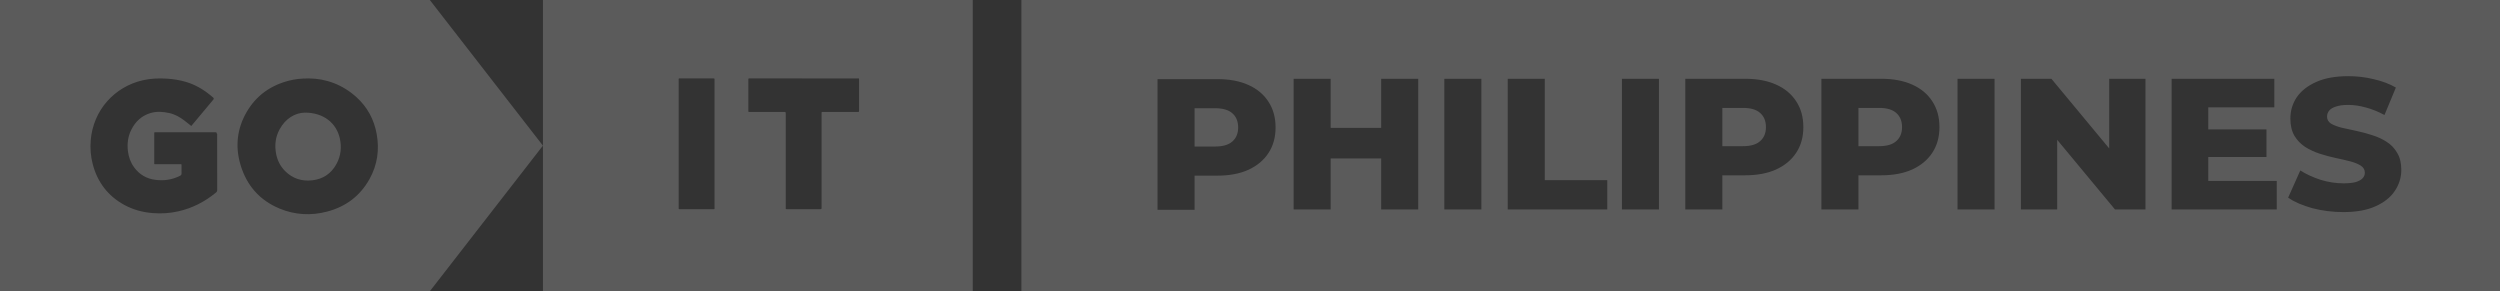 <svg width="206" height="24" viewBox="0 0 206 24" fill="none" xmlns="http://www.w3.org/2000/svg">
<rect x="0" y="0" width="206" height="24" fill="#333333" stroke="none"/>
<g opacity="0.2">
<path fill-rule="evenodd" clip-rule="evenodd" d="M35.417 0H0V24H35.417L44.737 12L35.417 0ZM15.592 10.247L15.593 10.247L15.594 10.248C15.647 10.291 15.7 10.334 15.754 10.378C15.79 10.356 15.813 10.325 15.834 10.297C15.839 10.291 15.844 10.284 15.848 10.278C16.039 10.052 16.229 9.824 16.418 9.597L16.418 9.597L16.419 9.596L16.419 9.595C16.8 9.141 17.18 8.686 17.56 8.23C17.636 8.139 17.633 8.097 17.546 8.023C17.478 7.964 17.409 7.906 17.338 7.848C16.735 7.355 16.072 6.971 15.321 6.748C14.82 6.6 14.307 6.519 13.786 6.483C13.106 6.438 12.432 6.46 11.764 6.614C9.426 7.151 7.68 9.083 7.476 11.559C7.421 12.227 7.473 12.889 7.644 13.538C8.034 15.008 8.881 16.134 10.225 16.875C10.957 17.279 11.75 17.492 12.584 17.559C13.29 17.616 13.989 17.573 14.679 17.417C15.846 17.155 16.878 16.625 17.795 15.867C17.868 15.807 17.898 15.747 17.898 15.651C17.895 14.472 17.895 13.292 17.895 12.113L17.895 11.229C17.895 11.214 17.894 11.198 17.893 11.182V11.182C17.891 11.148 17.888 11.114 17.898 11.082C17.909 11.046 17.889 11.025 17.87 11.005C17.854 10.988 17.838 10.971 17.841 10.947C17.846 10.906 17.818 10.9 17.786 10.9H17.699H12.86C12.855 10.9 12.85 10.9 12.845 10.9C12.84 10.9 12.836 10.9 12.831 10.9C12.812 10.901 12.792 10.902 12.773 10.9C12.723 10.895 12.707 10.92 12.711 10.965C12.713 10.984 12.712 11.004 12.711 11.023L12.711 11.034L12.711 11.052L12.711 11.828C12.71 12.345 12.71 12.863 12.711 13.38C12.711 13.401 12.71 13.42 12.71 13.436C12.709 13.483 12.709 13.507 12.72 13.52C12.733 13.533 12.76 13.533 12.815 13.532H12.815C12.824 13.532 12.834 13.532 12.845 13.532C12.85 13.532 12.855 13.532 12.861 13.532H14.81C14.827 13.532 14.842 13.531 14.856 13.531C14.91 13.531 14.936 13.53 14.948 13.543C14.96 13.555 14.96 13.579 14.959 13.626C14.959 13.643 14.959 13.662 14.959 13.684C14.959 13.797 14.959 13.909 14.959 14.021V14.021V14.021L14.959 14.19V14.194C14.959 14.425 14.959 14.427 14.749 14.527C14.134 14.82 13.485 14.904 12.815 14.82C12.07 14.728 11.475 14.377 11.038 13.769C10.754 13.374 10.598 12.928 10.54 12.447C10.467 11.834 10.541 11.244 10.821 10.687C11.157 10.018 11.666 9.537 12.397 9.317C12.909 9.162 13.428 9.202 13.942 9.314C14.408 9.415 14.813 9.642 15.187 9.927C15.324 10.03 15.457 10.138 15.592 10.247L15.592 10.247ZM29.378 8.012C28.23 6.97 26.862 6.473 25.448 6.462C24.796 6.464 24.308 6.517 23.79 6.651C22.288 7.041 21.113 7.879 20.332 9.217C19.531 10.59 19.368 12.062 19.816 13.576C20.317 15.269 21.386 16.501 23.039 17.187C24.309 17.713 25.625 17.783 26.951 17.436C28.493 17.033 29.675 16.142 30.449 14.753C31.102 13.581 31.277 12.324 31.034 11.012C30.815 9.833 30.269 8.823 29.378 8.012ZM23.038 10.659C23.538 9.738 24.338 9.297 25.113 9.28C26.687 9.276 27.716 10.16 27.997 11.384C28.166 12.122 28.091 12.839 27.727 13.509C27.299 14.297 26.631 14.755 25.733 14.857C24.864 14.957 24.105 14.712 23.486 14.089C23.089 13.689 22.849 13.203 22.748 12.653C22.619 11.957 22.698 11.283 23.038 10.659Z" fill="#FBFBFB"/>
<path fill-rule="evenodd" clip-rule="evenodd" d="M80.155 0H44.738V24H80.155V0ZM55.923 6.608V11.843V17.053C55.923 17.064 55.923 17.075 55.923 17.086L55.923 17.086C55.924 17.108 55.925 17.13 55.923 17.151C55.918 17.212 55.934 17.248 56.004 17.238C56.02 17.236 56.037 17.237 56.053 17.237C56.062 17.238 56.07 17.238 56.078 17.238L56.958 17.238H56.961C57.547 17.238 58.134 17.239 58.721 17.238C58.731 17.238 58.741 17.238 58.75 17.238C58.757 17.238 58.764 17.238 58.77 17.238C58.826 17.239 58.854 17.239 58.867 17.226C58.879 17.213 58.879 17.188 58.878 17.139C58.877 17.122 58.877 17.102 58.877 17.08V6.623C58.877 6.614 58.877 6.606 58.876 6.598V6.598C58.876 6.582 58.875 6.565 58.877 6.549C58.883 6.487 58.862 6.455 58.795 6.462C58.782 6.464 58.768 6.464 58.754 6.463H58.754C58.747 6.463 58.74 6.462 58.733 6.462L57.844 6.462C57.251 6.462 56.658 6.462 56.066 6.462C56.048 6.462 56.033 6.462 56.019 6.462C55.97 6.461 55.946 6.461 55.934 6.473C55.921 6.485 55.922 6.51 55.922 6.56C55.923 6.574 55.923 6.59 55.923 6.608ZM70.636 6.463H66.23H66.228C64.76 6.463 63.293 6.463 61.826 6.462L61.793 6.462C61.771 6.462 61.749 6.462 61.727 6.462C61.677 6.459 61.66 6.483 61.664 6.528C61.664 6.542 61.664 6.555 61.664 6.569L61.664 6.59V9.091L61.664 9.117C61.663 9.17 61.663 9.197 61.676 9.21C61.689 9.222 61.715 9.222 61.765 9.222L61.799 9.221H64.567C64.657 9.221 64.702 9.221 64.724 9.244C64.746 9.265 64.746 9.309 64.746 9.394V17.105C64.746 17.12 64.745 17.133 64.745 17.145C64.745 17.189 64.744 17.212 64.755 17.224C64.768 17.237 64.795 17.237 64.851 17.237L64.878 17.237H64.915H67.534C67.618 17.237 67.659 17.237 67.679 17.216C67.699 17.196 67.699 17.156 67.699 17.077V9.365C67.699 9.349 67.699 9.334 67.699 9.321C67.698 9.273 67.698 9.249 67.71 9.236C67.723 9.222 67.751 9.222 67.81 9.222L67.847 9.223H70.665C70.786 9.223 70.786 9.223 70.787 9.103V9.066V6.614C70.787 6.597 70.788 6.582 70.788 6.569C70.788 6.514 70.789 6.488 70.775 6.474C70.762 6.461 70.736 6.462 70.683 6.462C70.669 6.463 70.654 6.463 70.636 6.463Z" fill="#FBFBFB"/>
<path fill-rule="evenodd" clip-rule="evenodd" d="M84.163 0H206V24H84.163V0ZM190.531 17.153C191.353 17.368 192.206 17.476 193.09 17.476C194.159 17.476 195.042 17.317 195.741 16.999C196.45 16.681 196.979 16.261 197.329 15.737C197.688 15.204 197.868 14.625 197.868 13.999C197.868 13.435 197.755 12.968 197.529 12.599C197.313 12.22 197.026 11.917 196.666 11.691C196.306 11.455 195.905 11.271 195.464 11.137C195.032 10.994 194.595 10.876 194.153 10.784C193.722 10.691 193.321 10.604 192.951 10.522C192.591 10.43 192.298 10.317 192.072 10.184C191.857 10.04 191.749 9.85 191.749 9.614C191.749 9.43 191.805 9.266 191.918 9.122C192.031 8.978 192.216 8.866 192.473 8.784C192.73 8.691 193.069 8.645 193.491 8.645C193.963 8.645 194.451 8.717 194.955 8.86C195.458 8.994 195.967 9.199 196.481 9.476L197.421 7.214C196.887 6.907 196.275 6.676 195.587 6.522C194.909 6.358 194.215 6.276 193.506 6.276C192.447 6.276 191.564 6.435 190.855 6.753C190.146 7.071 189.611 7.491 189.252 8.014C188.902 8.537 188.727 9.122 188.727 9.768C188.727 10.342 188.84 10.819 189.067 11.199C189.293 11.568 189.586 11.871 189.945 12.107C190.305 12.332 190.701 12.517 191.132 12.661C191.574 12.804 192.011 12.922 192.442 13.014C192.884 13.107 193.285 13.199 193.645 13.291C194.004 13.384 194.297 13.502 194.523 13.645C194.749 13.789 194.862 13.984 194.862 14.23C194.862 14.404 194.801 14.558 194.677 14.691C194.564 14.814 194.379 14.917 194.123 14.999C193.866 15.071 193.527 15.107 193.105 15.107C192.478 15.107 191.846 15.009 191.209 14.814C190.582 14.609 190.027 14.353 189.544 14.045L188.542 16.291C189.056 16.64 189.719 16.927 190.531 17.153ZM113.809 6.491H116.861V17.261H113.809V13.06H109.647V17.261H106.595V6.491H109.647V10.537H113.809V6.491ZM95.38 17.289V6.519H100.313C101.3 6.519 102.147 6.678 102.857 6.996C103.576 7.314 104.131 7.776 104.521 8.381C104.912 8.976 105.107 9.683 105.107 10.504C105.107 11.314 104.912 12.017 104.521 12.612C104.131 13.207 103.576 13.668 102.857 13.996C102.147 14.314 101.3 14.473 100.313 14.473H98.433V17.289H95.38ZM100.128 12.073H98.433V8.919H100.128C100.765 8.919 101.238 9.058 101.546 9.335C101.865 9.612 102.024 10.001 102.024 10.504C102.024 10.996 101.865 11.381 101.546 11.658C101.238 11.935 100.765 12.073 100.128 12.073ZM119.014 6.491V17.261H122.066V6.491H119.014ZM124.238 17.261V6.491H127.29V14.845H132.438V17.261H124.238ZM133.646 6.491V17.261H136.698V6.491H133.646ZM138.869 17.261V6.491H143.802C144.789 6.491 145.636 6.65 146.345 6.968C147.065 7.286 147.62 7.748 148.01 8.353C148.401 8.948 148.596 9.655 148.596 10.476C148.596 11.286 148.401 11.989 148.01 12.584C147.62 13.178 147.065 13.64 146.345 13.968C145.636 14.286 144.789 14.445 143.802 14.445H141.921V17.261H138.869ZM143.617 12.045H141.921V8.891H143.617C144.254 8.891 144.727 9.03 145.035 9.307C145.354 9.584 145.513 9.973 145.513 10.476C145.513 10.968 145.354 11.353 145.035 11.63C144.727 11.907 144.254 12.045 143.617 12.045ZM150.084 6.491V17.261H153.136V14.445H155.017C156.003 14.445 156.851 14.286 157.56 13.968C158.279 13.64 158.834 13.178 159.225 12.584C159.615 11.989 159.811 11.286 159.811 10.476C159.811 9.655 159.615 8.948 159.225 8.353C158.834 7.748 158.279 7.286 157.56 6.968C156.851 6.65 156.003 6.491 155.017 6.491H150.084ZM153.136 12.045H154.832C155.469 12.045 155.942 11.907 156.25 11.63C156.568 11.353 156.728 10.968 156.728 10.476C156.728 9.973 156.568 9.584 156.25 9.307C155.942 9.03 155.469 8.891 154.832 8.891H153.136V12.045ZM161.299 17.261V6.491H164.351V17.261H161.299ZM166.522 6.491V17.261H169.513V11.521L174.276 17.261H176.788V6.491H173.798V12.23L169.035 6.491H166.522ZM181.962 14.907V12.937H186.756V10.661H181.962V8.845H187.404V6.491H178.941V17.261H187.604V14.907H181.962Z" fill="#FBFBFB"/>
</g>
</svg>
